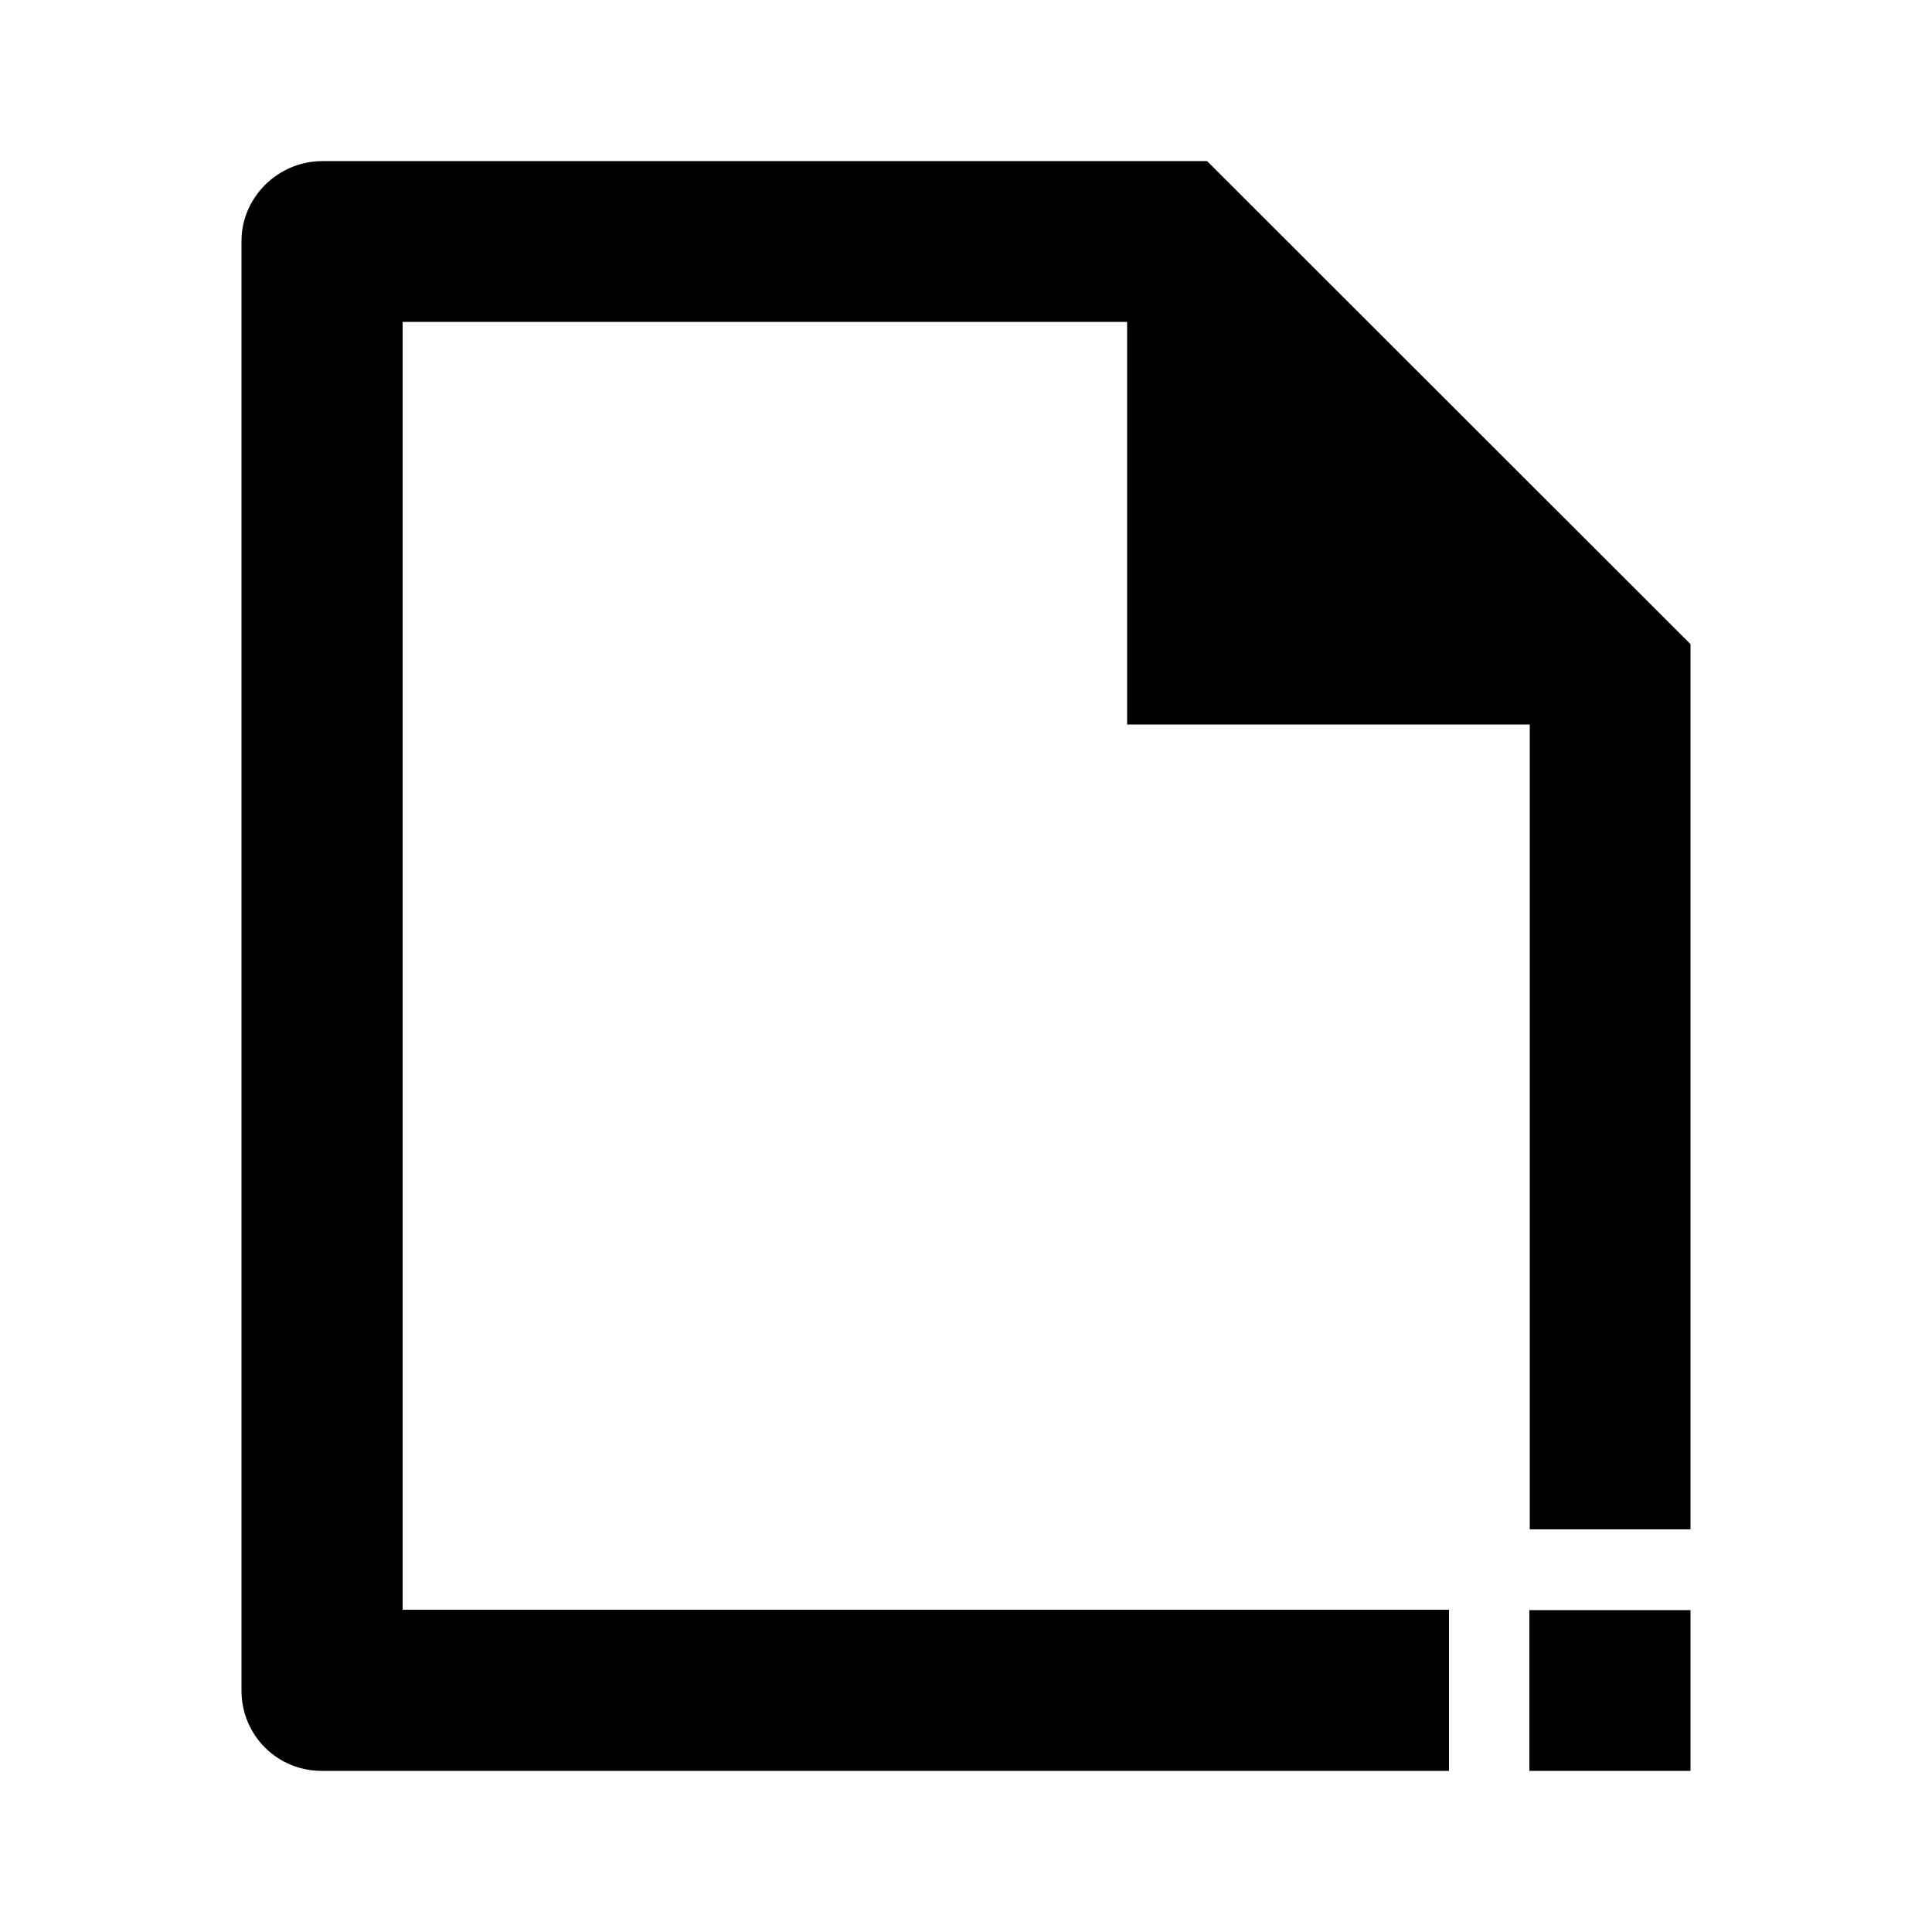 <?xml version="1.0" encoding="utf-8"?>
<!-- Generator: Adobe Illustrator 25.4.1, SVG Export Plug-In . SVG Version: 6.00 Build 0)  -->
<svg version="1.1" id="Layer_1" xmlns="http://www.w3.org/2000/svg" xmlns:xlink="http://www.w3.org/1999/xlink" x="0px" y="0px"
	 viewBox="0 0 512 512" enable-background="new 0 0 512 512" xml:space="preserve">
<g>
	<path d="M106.7,85.3h192V192h106.7v213.3H448V170.7l-128.1-128H85.4C73.6,42.7,64,52.4,64,63.8v384.3c0,5.6,2.2,11,6.2,15
		c4,4,9.4,6.2,15,6.2H384v-42.7H106.7V85.3z"/>
	<polygon points="405.3,426.7 405.3,469.3 426.7,469.3 426.8,469.3 448,469.3 448,426.7 	"/>
</g>
</svg>
